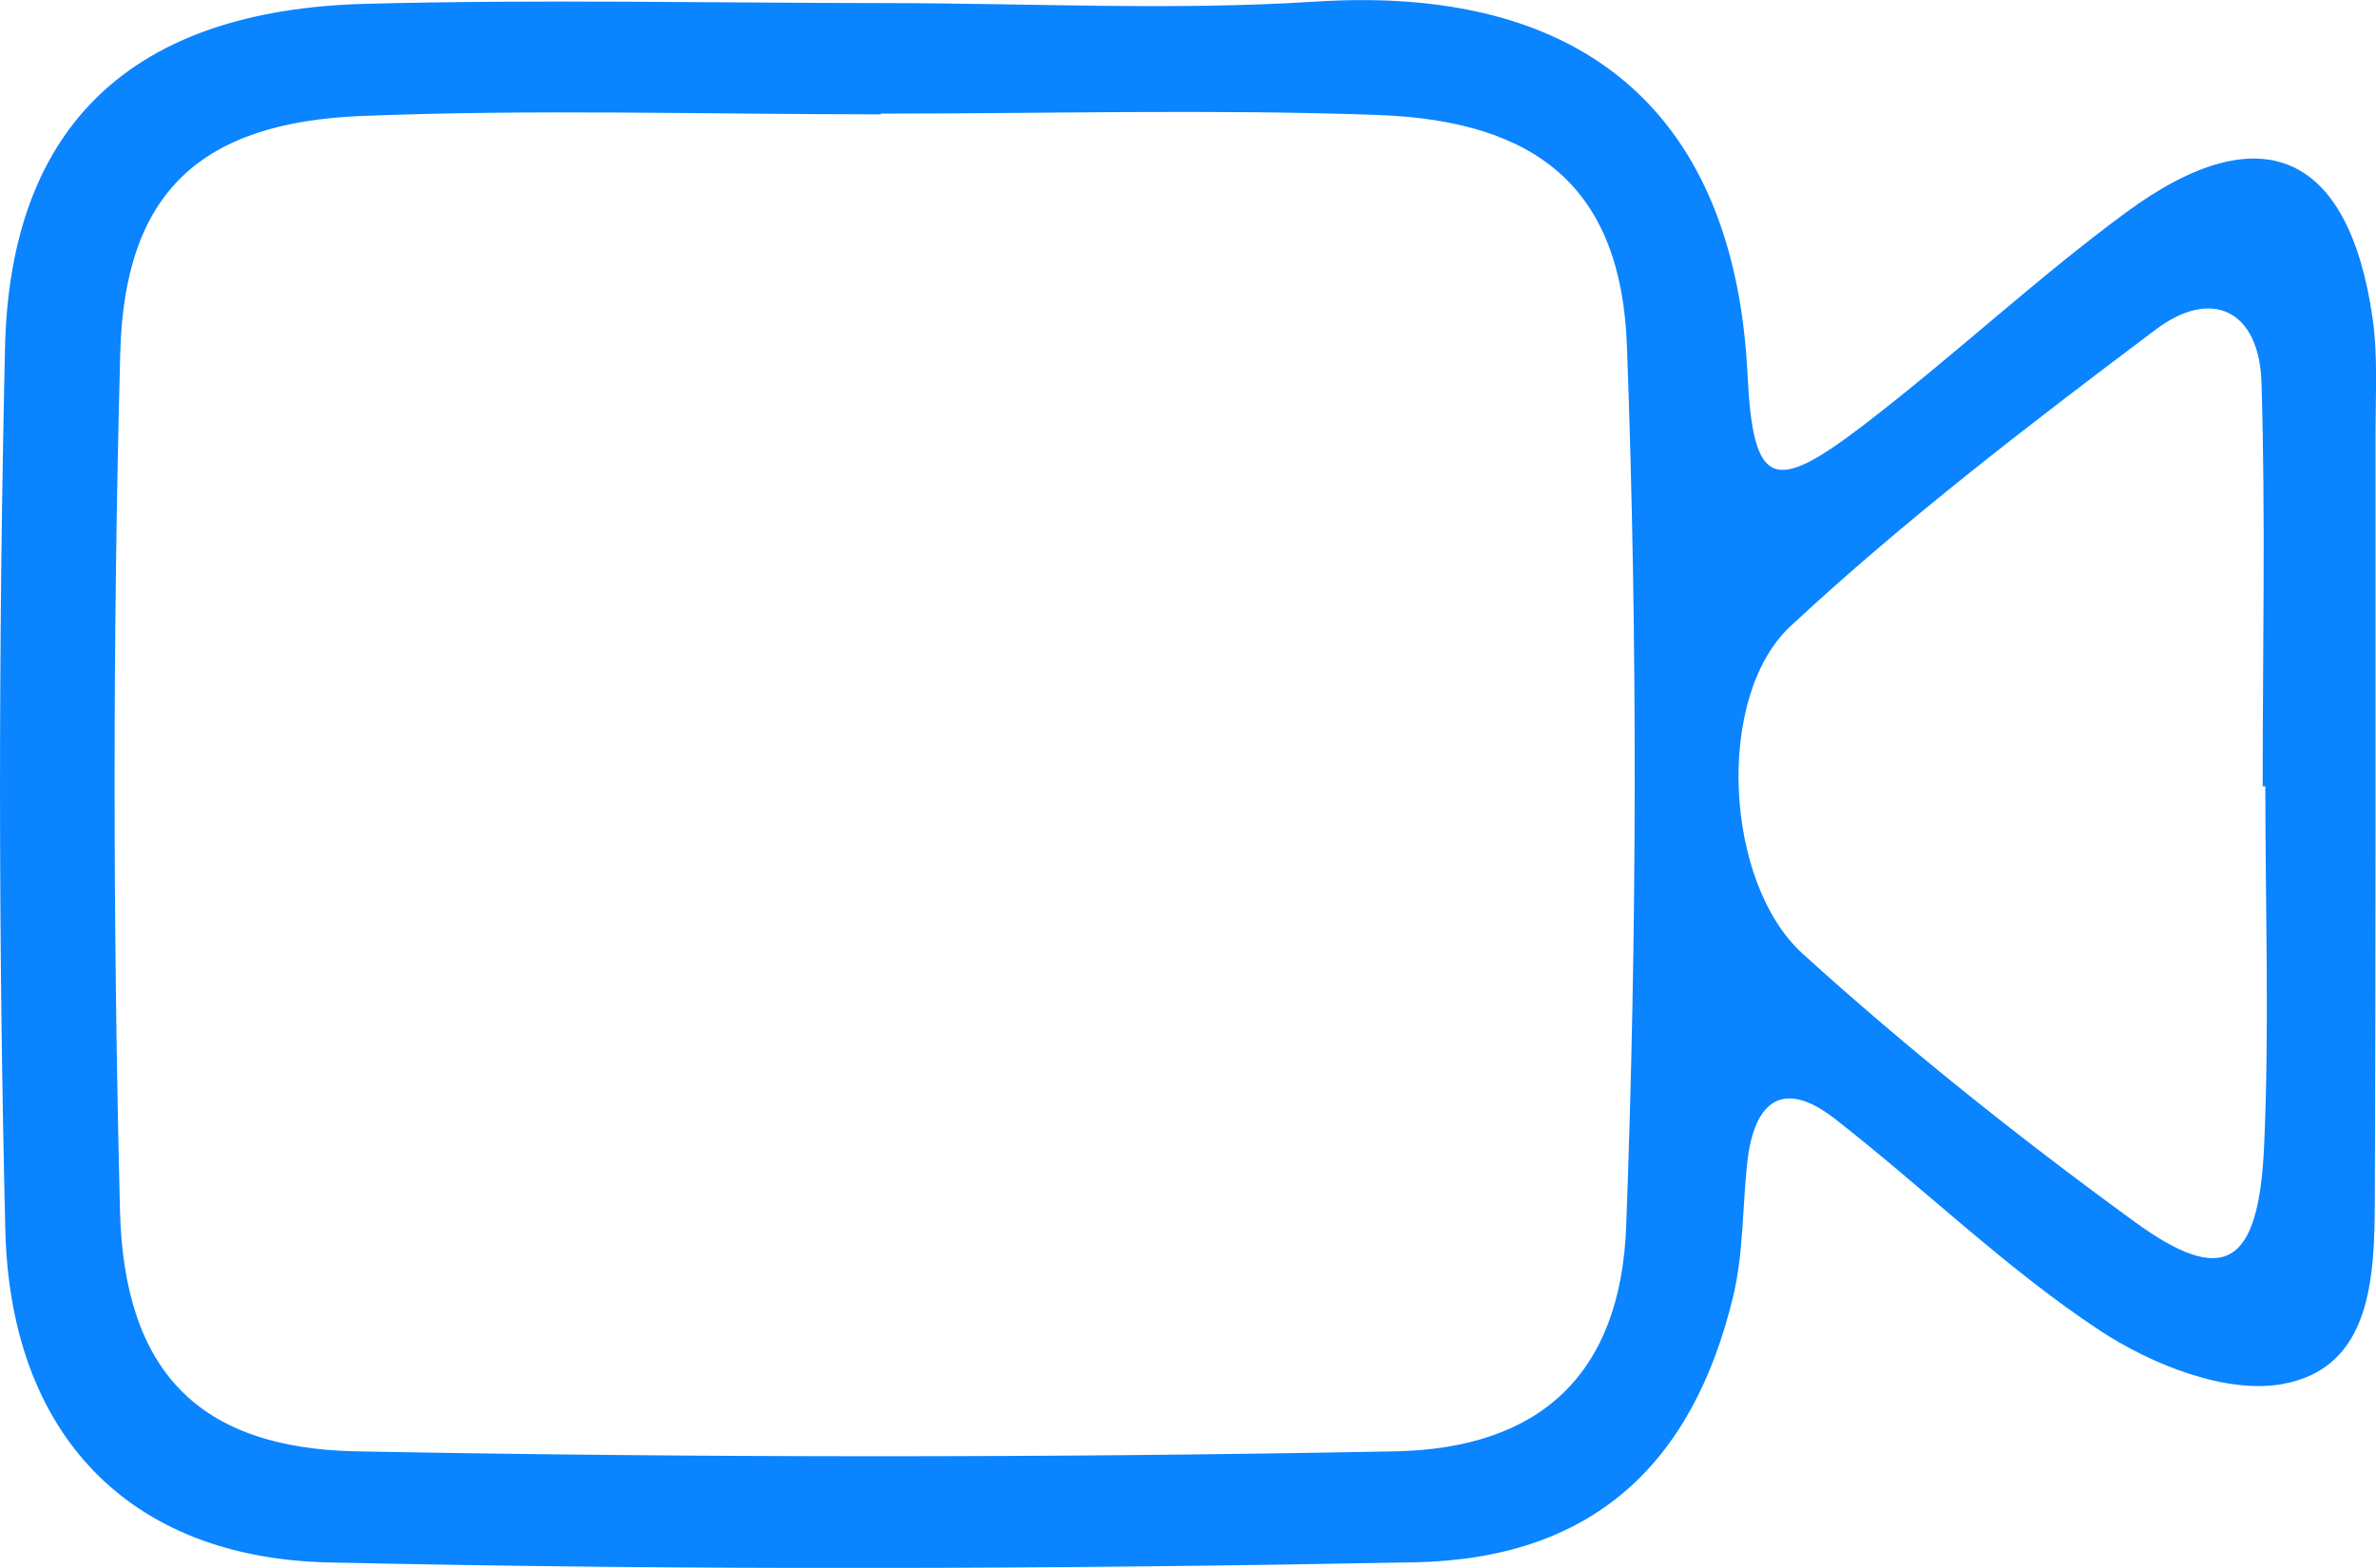 <?xml version="1.0" encoding="UTF-8"?>
<svg id="Layer_2" data-name="Layer 2" xmlns="http://www.w3.org/2000/svg" viewBox="0 0 161.01 106.26">
  <defs>
    <style>
      .cls-1 {
        fill: #0a84ff;
      }
    </style>
  </defs>
  <g id="Layer_1-2" data-name="Layer 1">
    <path class="cls-1" d="M60.01,.21c9.71,0,19.45,.52,29.12-.1,19.64-1.26,28.49,9,29.29,25.25,.38,7.74,1.78,8.1,7.84,3.47,6.08-4.65,11.69-9.93,17.85-14.46,9.1-6.69,15.06-4.02,16.67,7.2,.36,2.51,.2,5.1,.2,7.65,0,17.37,.02,34.74-.05,52.11-.02,5.19-.2,11.38-6.26,12.47-3.84,.69-8.88-1.33-12.39-3.64-6.36-4.2-11.89-9.62-17.93-14.33-3.58-2.79-5.48-1.14-5.94,2.9-.34,3.04-.25,6.17-.96,9.12-2.76,11.48-9.62,17.8-21.59,18.03-24.52,.47-49.05,.55-73.57,.01-13.6-.3-21.6-8.72-21.93-22.55C-.12,63.43-.11,43.49,.34,23.58,.68,8.4,9.06,.67,24.76,.26c11.74-.31,23.5-.06,35.25-.05Zm-.32,7.49s0,.04,0,.05c-11.73,0-23.47-.36-35.18,.11-10.94,.44-16.07,5.19-16.36,16.03-.52,19.36-.5,38.76-.02,58.12,.27,10.94,5.35,16.15,16.03,16.35,23.45,.44,46.92,.45,70.37,0,9.83-.19,15.3-5.21,15.67-15.28,.74-19.85,.78-39.78,.05-59.63-.39-10.68-6.05-15.27-16.91-15.66-11.21-.4-22.44-.09-33.66-.09Zm93.83,45.59c-.06,0-.13,0-.19,0,0-9.12,.2-18.25-.08-27.37-.15-4.88-3.36-6.45-7.16-3.59-8.5,6.39-16.99,12.88-24.76,20.11-5.12,4.77-4.49,17.37,.83,22.2,7.12,6.46,14.69,12.48,22.46,18.14,6.1,4.45,8.45,3.05,8.81-5.16,.36-8.1,.08-16.22,.08-24.33Z"/>
  </g>
</svg>